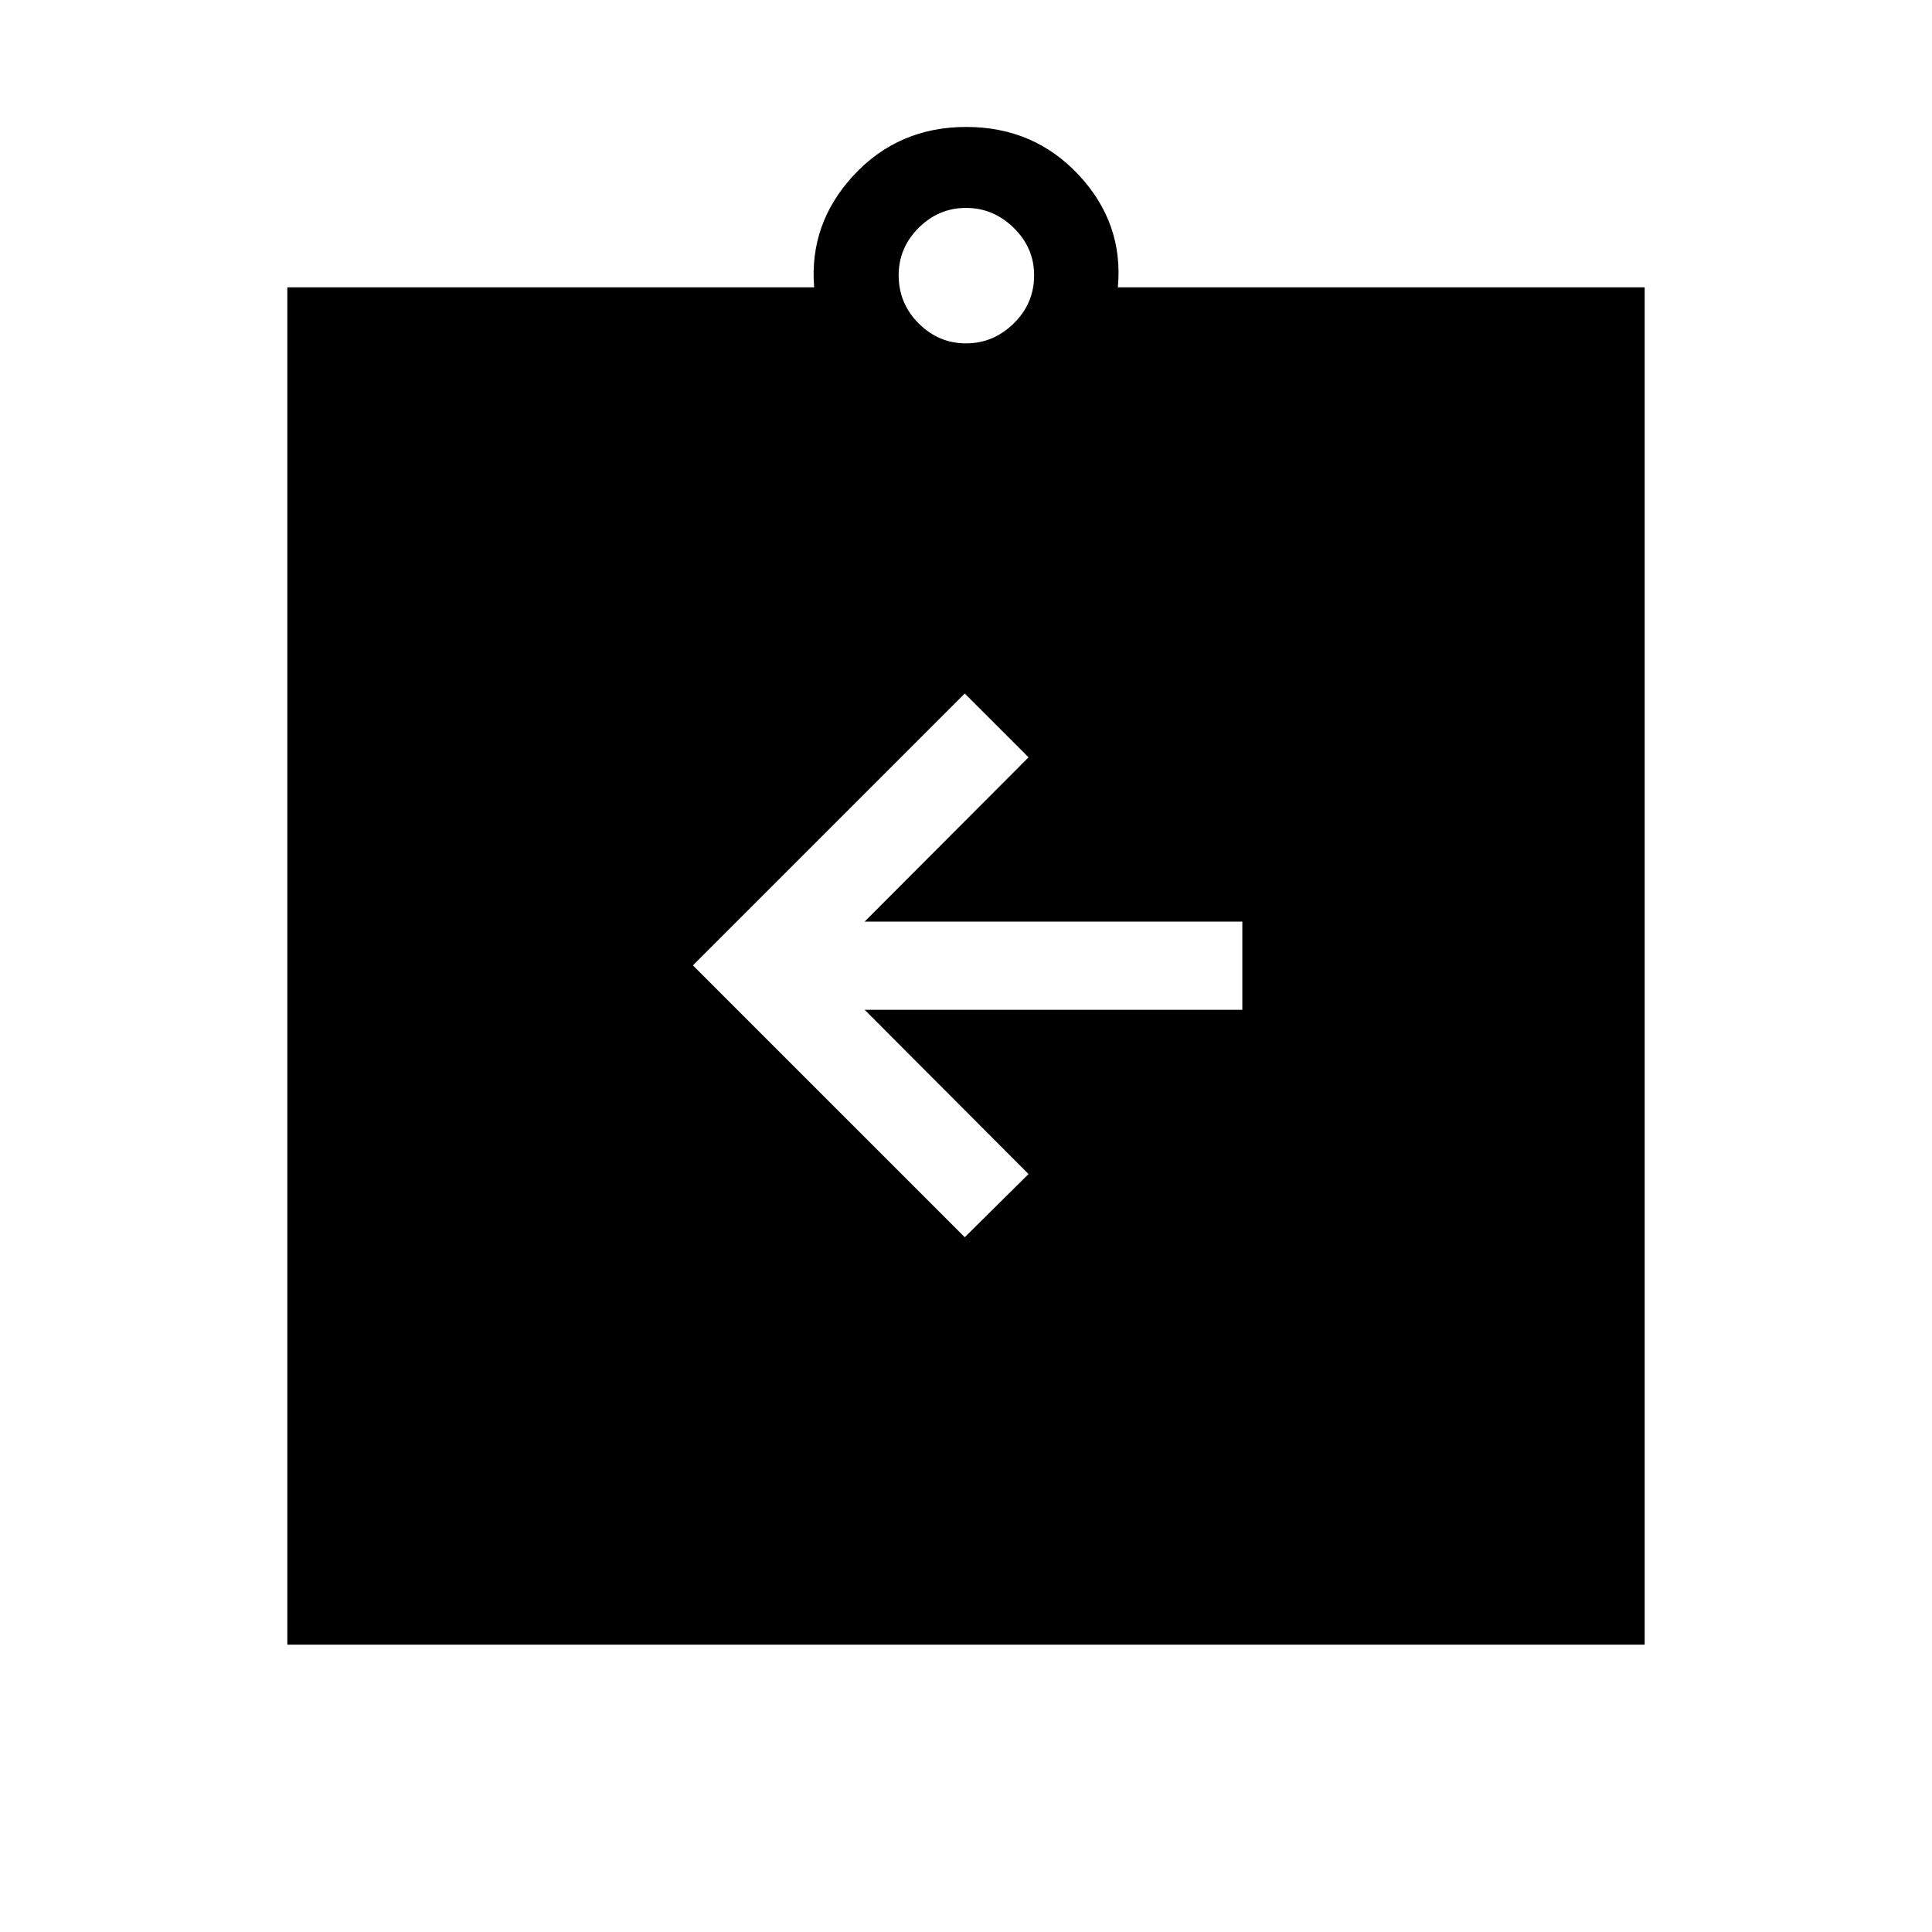 <svg xmlns="http://www.w3.org/2000/svg" height="48" viewBox="0 -960 960 960" width="48"><path d="m479.38-345.23 31.7-31.39-81.43-81.61h187.66v-43.85H429.65l81.43-81.61-31.7-31.69-135.07 135.07 135.07 135.08ZM142.77-142.77v-674.46h261.77q-2.54-31.81 19.71-55.75 22.26-23.94 55.89-23.94 33.63 0 55.94 23.94 22.3 23.94 19.38 55.75h261.77v674.46H142.77ZM480-789.38q13.62 0 23.73-9.93 10.12-9.92 10.12-23.92 0-13.62-10.12-23.54-10.11-9.92-23.73-9.92-13.62 0-23.54 9.92t-9.92 23.54q0 14 9.92 23.92 9.92 9.93 23.54 9.93Z"/></svg>